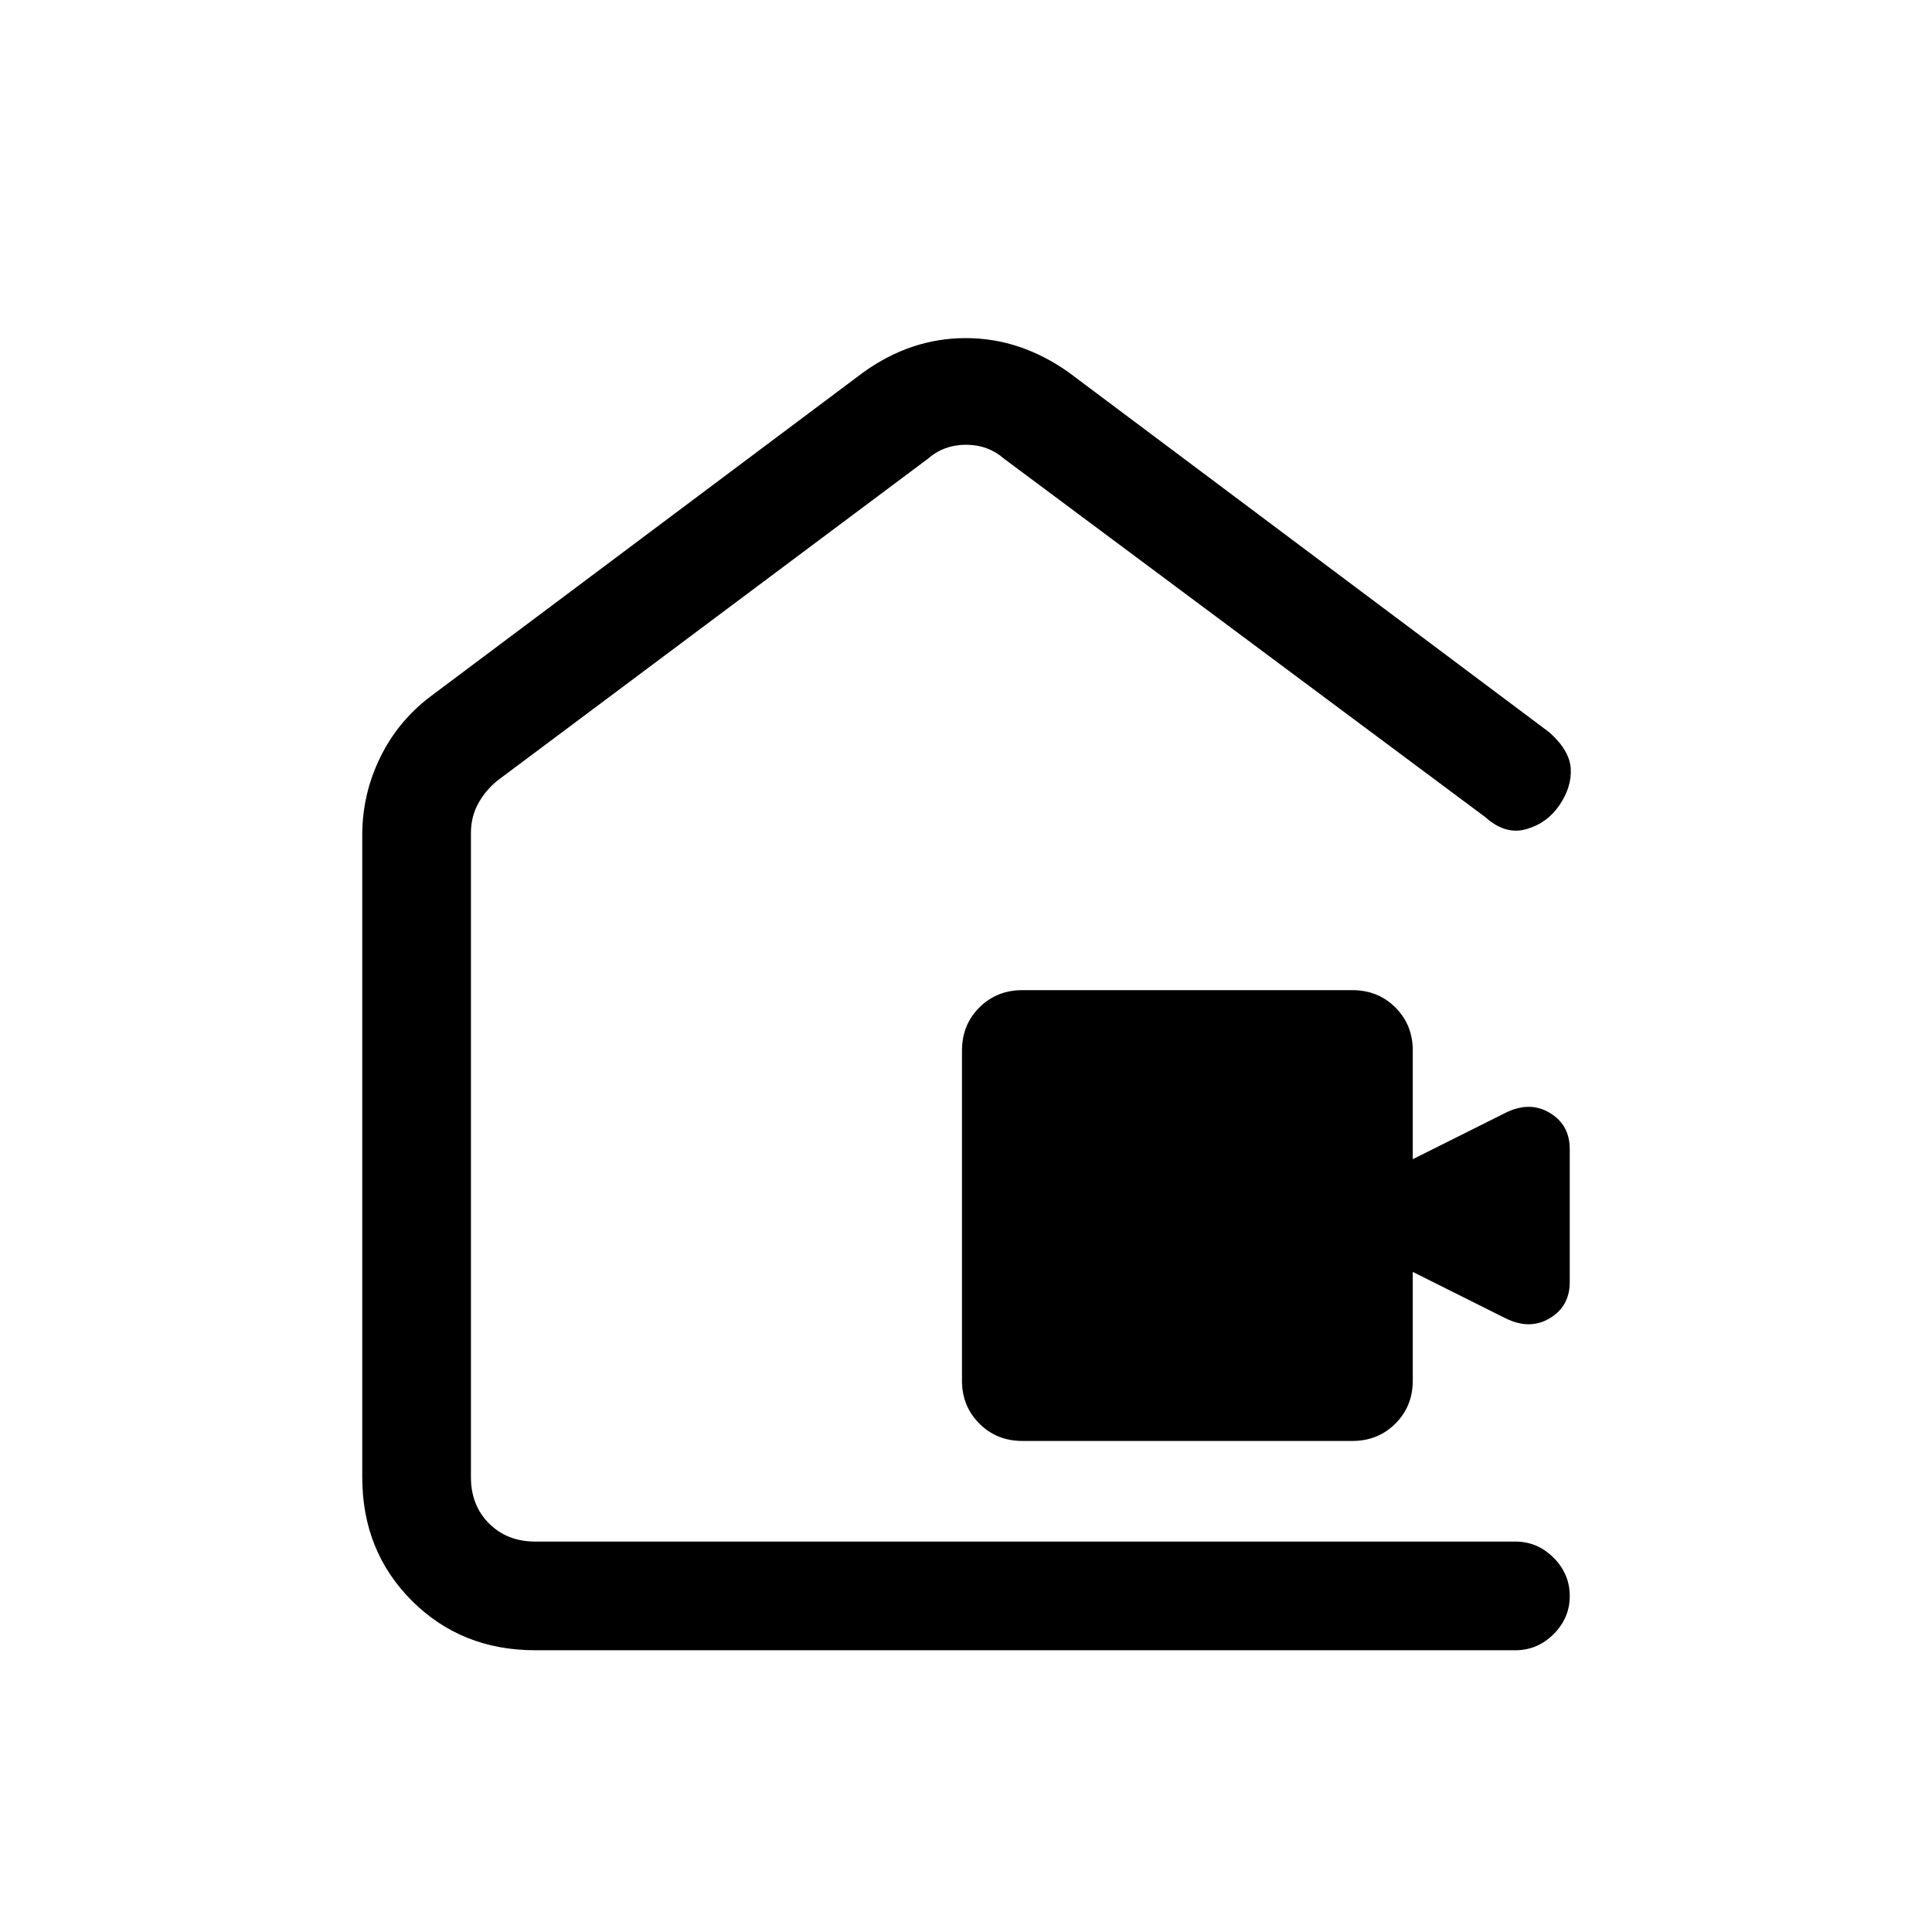<svg xmlns="http://www.w3.org/2000/svg" height="24" viewBox="0 -960 960 960" width="24"><path d="M508-244q-12.75 0-21.37-8.63Q478-261.25 478-274v-164q0-12.75 8.63-21.38Q495.25-468 508-468h164q12.75 0 21.38 8.62Q702-450.75 702-438v54l46-23q12-6 22-.07 10 5.94 10 18.07v66q0 12.13-10 18.07-10 5.93-22-.07l-46-23v54q0 12.75-8.62 21.37Q684.75-244 672-244H508Zm-328 18v-319q0-20.34 8.88-38.55 8.87-18.2 25.12-30.45l215-161q23.68-17 50.84-17Q507-792 531-775l239 179q10 9 10.5 18t-5.56 18q-6.06 9-16.5 12-10.44 3-20.44-6L499-732q-8-7-19-7t-19 7L247-572q-6 5-9.5 11.5T234-546v320q0 14 9 23t23 9h487q10.95 0 18.97 8.04 8.03 8.03 8.03 19 0 10.96-8.03 18.96-8.02 8-18.97 8H266q-36.75 0-61.37-24.63Q180-189.25 180-226Zm300-244Z"/></svg>